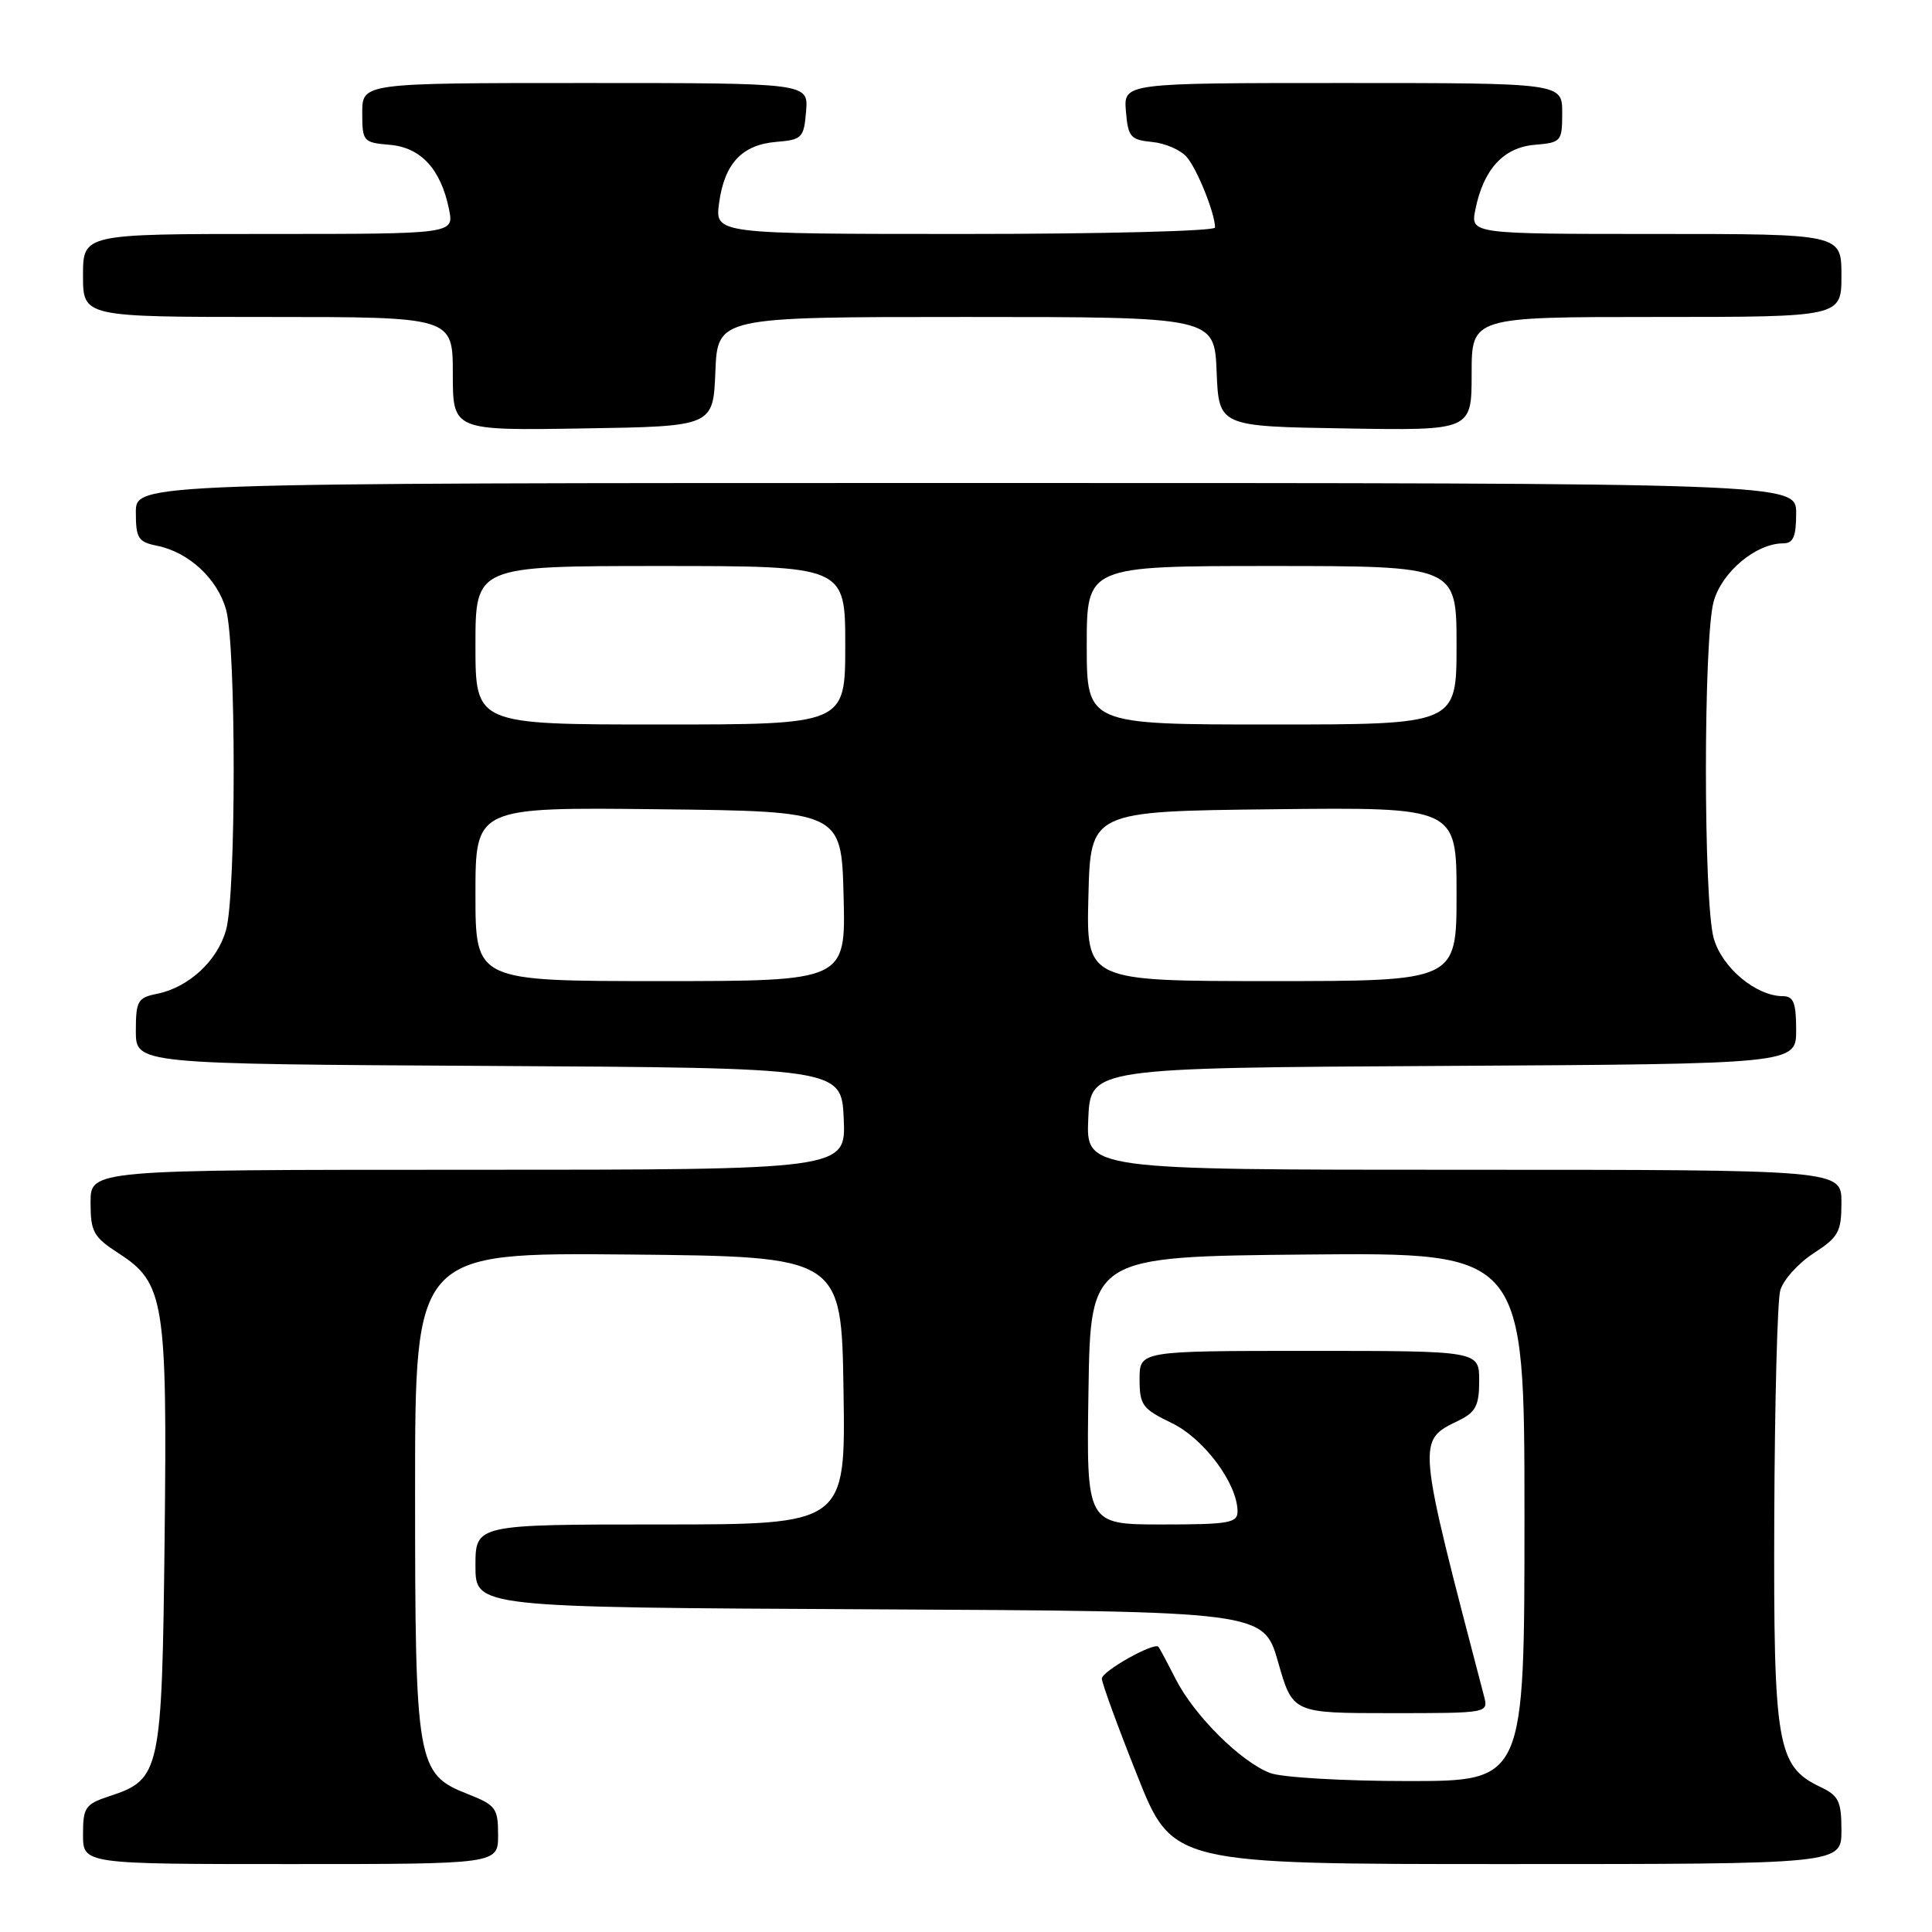 <?xml version="1.0" encoding="UTF-8" standalone="no"?>
<!DOCTYPE svg PUBLIC "-//W3C//DTD SVG 1.1//EN" "http://www.w3.org/Graphics/SVG/1.1/DTD/svg11.dtd" >
<svg xmlns="http://www.w3.org/2000/svg" xmlns:xlink="http://www.w3.org/1999/xlink" version="1.1" viewBox="0 0 256 256">
 <g >
 <path fill="currentColor"
d=" M 66.00 243.15 C 66.00 239.59 65.70 239.19 61.98 237.72 C 55.22 235.07 55.00 233.78 55.00 197.52 C 55.00 165.97 55.00 165.97 83.25 166.23 C 111.50 166.50 111.50 166.50 111.77 184.25 C 112.05 202.00 112.05 202.00 87.52 202.00 C 63.00 202.00 63.00 202.00 63.00 207.49 C 63.00 212.98 63.00 212.98 115.21 213.24 C 167.43 213.50 167.43 213.50 169.36 220.25 C 171.29 227.00 171.29 227.00 184.26 227.00 C 197.22 227.00 197.23 227.00 196.64 224.75 C 187.65 190.37 187.71 190.96 193.34 188.20 C 195.55 187.11 196.00 186.22 196.00 182.95 C 196.00 179.00 196.00 179.00 173.50 179.00 C 151.00 179.00 151.00 179.00 151.00 182.75 C 151.00 186.18 151.37 186.68 155.24 188.55 C 159.51 190.60 163.95 196.55 163.98 200.25 C 164.00 201.80 162.86 202.00 153.98 202.00 C 143.95 202.00 143.95 202.00 144.23 184.25 C 144.50 166.50 144.50 166.50 173.25 166.23 C 202.00 165.97 202.00 165.97 202.00 200.98 C 202.00 236.00 202.00 236.00 186.57 236.00 C 178.08 236.00 169.86 235.52 168.32 234.94 C 164.45 233.49 158.25 227.33 155.79 222.50 C 154.67 220.30 153.64 218.37 153.50 218.21 C 152.94 217.55 146.00 221.45 146.00 222.42 C 146.00 223.00 148.10 228.76 150.68 235.23 C 155.35 247.00 155.35 247.00 199.68 247.00 C 244.00 247.00 244.00 247.00 244.00 242.55 C 244.00 238.69 243.64 237.94 241.25 236.80 C 235.46 234.05 234.99 231.34 235.10 201.00 C 235.16 185.88 235.51 172.38 235.89 171.00 C 236.27 169.62 238.25 167.41 240.29 166.08 C 243.63 163.91 244.00 163.23 244.00 159.33 C 244.00 155.00 244.00 155.00 193.95 155.00 C 143.91 155.00 143.91 155.00 144.20 148.25 C 144.50 141.50 144.50 141.50 191.25 141.24 C 238.00 140.98 238.00 140.98 238.00 136.49 C 238.00 132.88 237.66 132.00 236.25 132.00 C 232.67 131.99 228.15 128.20 227.07 124.30 C 225.70 119.36 225.70 84.64 227.07 79.70 C 228.15 75.80 232.67 72.01 236.25 72.00 C 237.62 72.00 238.00 71.14 238.00 68.00 C 238.00 64.00 238.00 64.00 128.00 64.00 C 18.00 64.00 18.00 64.00 18.00 67.88 C 18.00 71.31 18.31 71.81 20.78 72.31 C 25.00 73.15 28.82 76.68 29.96 80.80 C 31.30 85.61 31.30 118.39 29.96 123.20 C 28.82 127.32 25.00 130.85 20.78 131.69 C 18.25 132.20 18.00 132.64 18.00 136.62 C 18.00 140.98 18.00 140.98 64.75 141.24 C 111.50 141.50 111.50 141.50 111.80 148.25 C 112.09 155.00 112.09 155.00 62.05 155.00 C 12.00 155.00 12.00 155.00 12.00 159.33 C 12.00 163.24 12.37 163.90 15.75 166.09 C 21.78 169.99 22.17 172.43 21.81 204.05 C 21.46 234.84 21.26 235.77 14.54 237.99 C 11.29 239.06 11.00 239.47 11.00 243.08 C 11.00 247.00 11.00 247.00 38.50 247.00 C 66.00 247.00 66.00 247.00 66.00 243.15 Z  M 94.79 49.25 C 95.09 42.00 95.09 42.00 128.00 42.00 C 160.91 42.00 160.91 42.00 161.21 49.25 C 161.50 56.50 161.50 56.50 178.25 56.77 C 195.00 57.05 195.00 57.05 195.00 49.52 C 195.00 42.00 195.00 42.00 219.50 42.00 C 244.00 42.00 244.00 42.00 244.00 36.50 C 244.00 31.00 244.00 31.00 219.42 31.00 C 194.84 31.00 194.84 31.00 195.50 27.75 C 196.57 22.43 199.22 19.54 203.35 19.19 C 206.88 18.89 207.00 18.75 207.00 14.94 C 207.00 11.00 207.00 11.00 177.94 11.00 C 148.88 11.00 148.88 11.00 149.19 14.75 C 149.47 18.15 149.80 18.53 152.65 18.81 C 154.38 18.97 156.45 19.87 157.25 20.81 C 158.64 22.41 161.00 28.30 161.00 30.15 C 161.00 30.62 146.09 31.00 127.87 31.00 C 94.74 31.00 94.74 31.00 95.28 26.92 C 95.99 21.67 98.31 19.18 102.86 18.80 C 106.28 18.52 106.52 18.27 106.81 14.75 C 107.12 11.00 107.12 11.00 77.56 11.00 C 48.00 11.00 48.00 11.00 48.00 14.94 C 48.00 18.75 48.12 18.89 51.65 19.19 C 55.78 19.54 58.43 22.43 59.50 27.75 C 60.16 31.00 60.16 31.00 35.58 31.00 C 11.00 31.00 11.00 31.00 11.00 36.50 C 11.00 42.00 11.00 42.00 35.50 42.00 C 60.00 42.00 60.00 42.00 60.00 49.52 C 60.00 57.05 60.00 57.05 77.25 56.77 C 94.50 56.50 94.50 56.50 94.79 49.25 Z  M 63.00 118.48 C 63.00 106.96 63.00 106.96 87.25 107.23 C 111.50 107.50 111.50 107.50 111.78 118.75 C 112.07 130.00 112.07 130.00 87.53 130.00 C 63.00 130.00 63.00 130.00 63.00 118.48 Z  M 144.22 118.75 C 144.50 107.50 144.50 107.50 168.75 107.23 C 193.00 106.96 193.00 106.96 193.00 118.48 C 193.00 130.00 193.00 130.00 168.47 130.00 C 143.93 130.00 143.93 130.00 144.22 118.75 Z  M 63.00 85.50 C 63.00 75.00 63.00 75.00 87.50 75.00 C 112.00 75.00 112.00 75.00 112.00 85.50 C 112.00 96.00 112.00 96.00 87.50 96.00 C 63.00 96.00 63.00 96.00 63.00 85.50 Z  M 144.00 85.50 C 144.00 75.00 144.00 75.00 168.50 75.00 C 193.00 75.00 193.00 75.00 193.00 85.50 C 193.00 96.00 193.00 96.00 168.50 96.00 C 144.00 96.00 144.00 96.00 144.00 85.50 Z "/>
</g>
</svg>